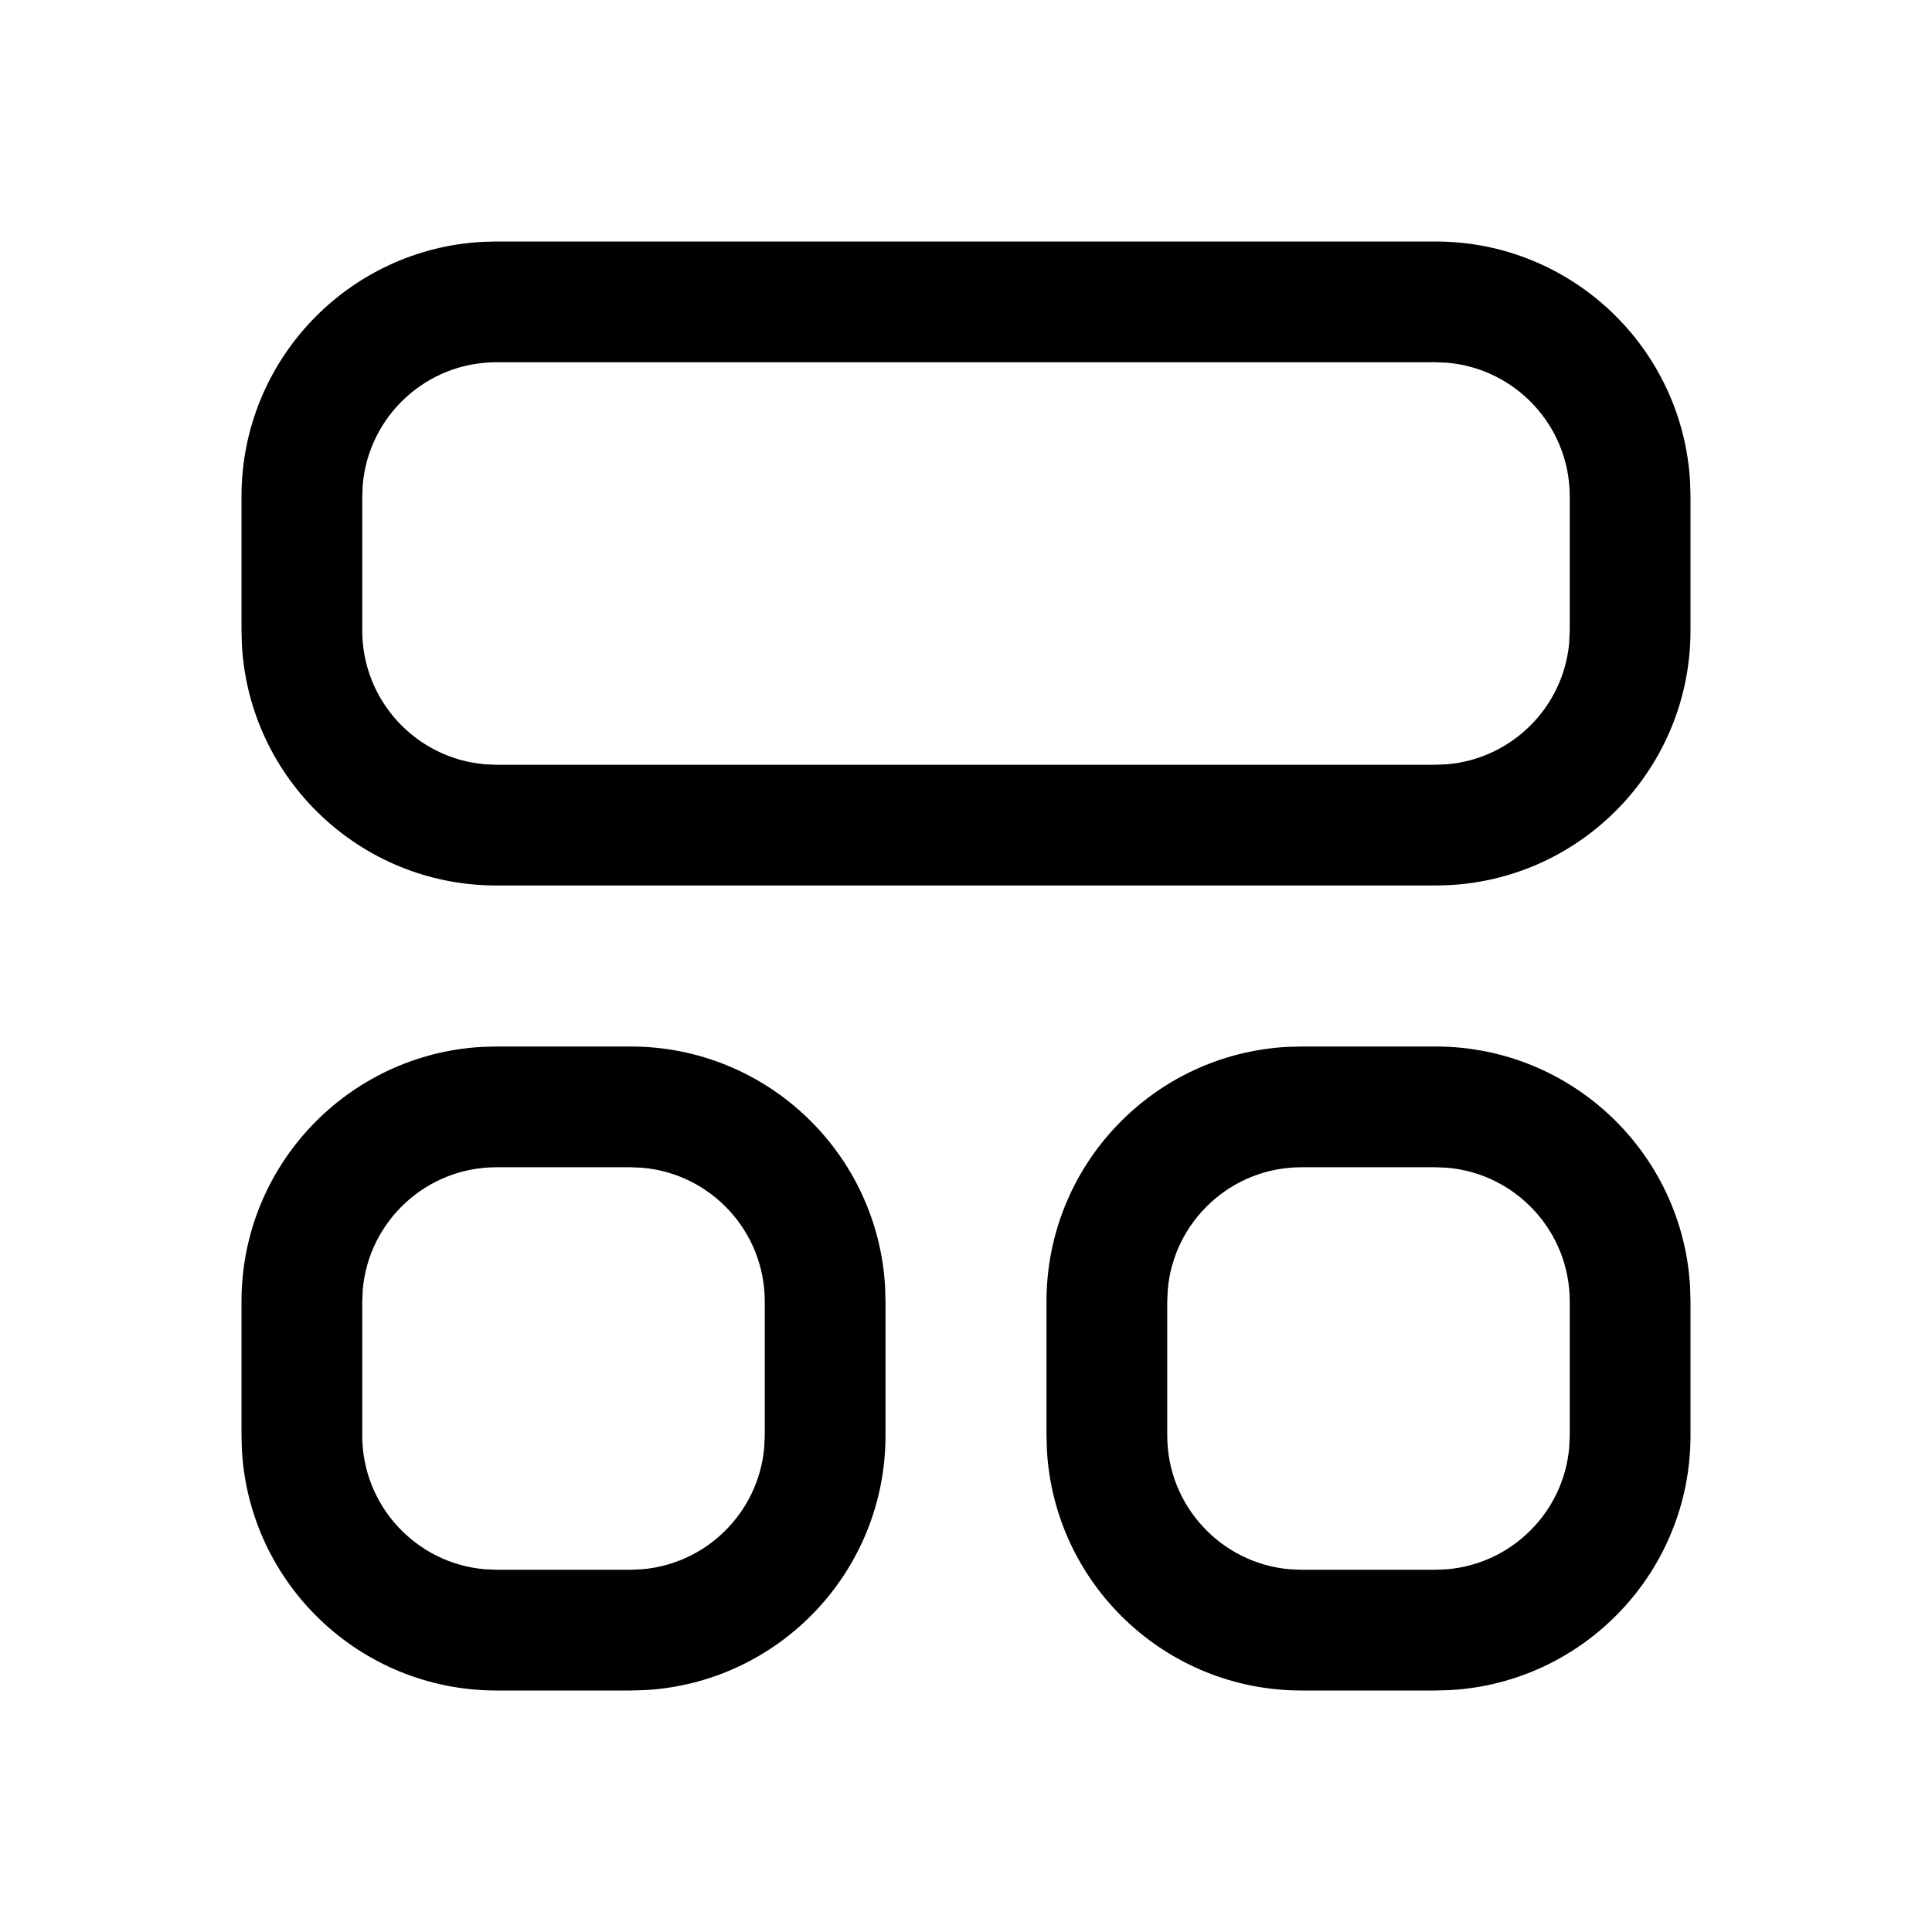 <svg width="24" height="24" viewBox="0 0 24 24" fill="currentColor" xmlns="http://www.w3.org/2000/svg">
  <path d="M7.833 13C9.522 13 10.902 14.322 10.995 15.987L11 16.167V17.833C11 19.522 9.678 20.902 8.013 20.995L7.833 21H6.167C4.478 21 3.098 19.678 3.005 18.013L3 17.833V16.167C3 14.478 4.322 13.098 5.987 13.005L6.167 13H7.833ZM17.833 13C19.522 13 20.902 14.322 20.995 15.987L21 16.167V17.833C21 19.522 19.678 20.902 18.013 20.995L17.833 21H16.167C14.478 21 13.098 19.678 13.005 18.013L13 17.833V16.167C13 14.478 14.322 13.098 15.987 13.005L16.167 13H17.833ZM7.833 14.5H6.167C5.295 14.5 4.579 15.17 4.506 16.023L4.5 16.167V17.833C4.5 18.705 5.17 19.421 6.023 19.494L6.167 19.5H7.833L7.977 19.494C8.78 19.425 9.421 18.787 9.493 17.985L9.5 17.833V16.167C9.5 15.295 8.83 14.579 7.977 14.506L7.833 14.5ZM17.833 14.5H16.167C15.295 14.5 14.579 15.17 14.506 16.023L14.5 16.167V17.833C14.5 18.705 15.17 19.421 16.023 19.494L16.167 19.5H17.833L17.977 19.494C18.78 19.425 19.421 18.787 19.493 17.985L19.5 17.833V16.167C19.5 15.295 18.83 14.579 17.977 14.506L17.833 14.5ZM6.167 11H16.167H17H17.833L18.013 10.995C19.678 10.902 21 9.522 21 7.833V6.167L20.995 5.987C20.902 4.322 19.522 3 17.833 3H17H16.167H6.167L5.987 3.005C4.322 3.098 3 4.478 3 6.167V7.833L3.005 8.013C3.098 9.678 4.478 11 6.167 11ZM6.167 4.5H16.167H17H17.833L17.977 4.506C18.83 4.579 19.5 5.295 19.5 6.167V7.833L19.493 7.986C19.421 8.787 18.78 9.425 17.977 9.494L17.833 9.5H17H16.167H6.167L6.023 9.494C5.17 9.421 4.5 8.705 4.5 7.833V6.167L4.506 6.023C4.579 5.17 5.295 4.5 6.167 4.5Z" />
</svg>

